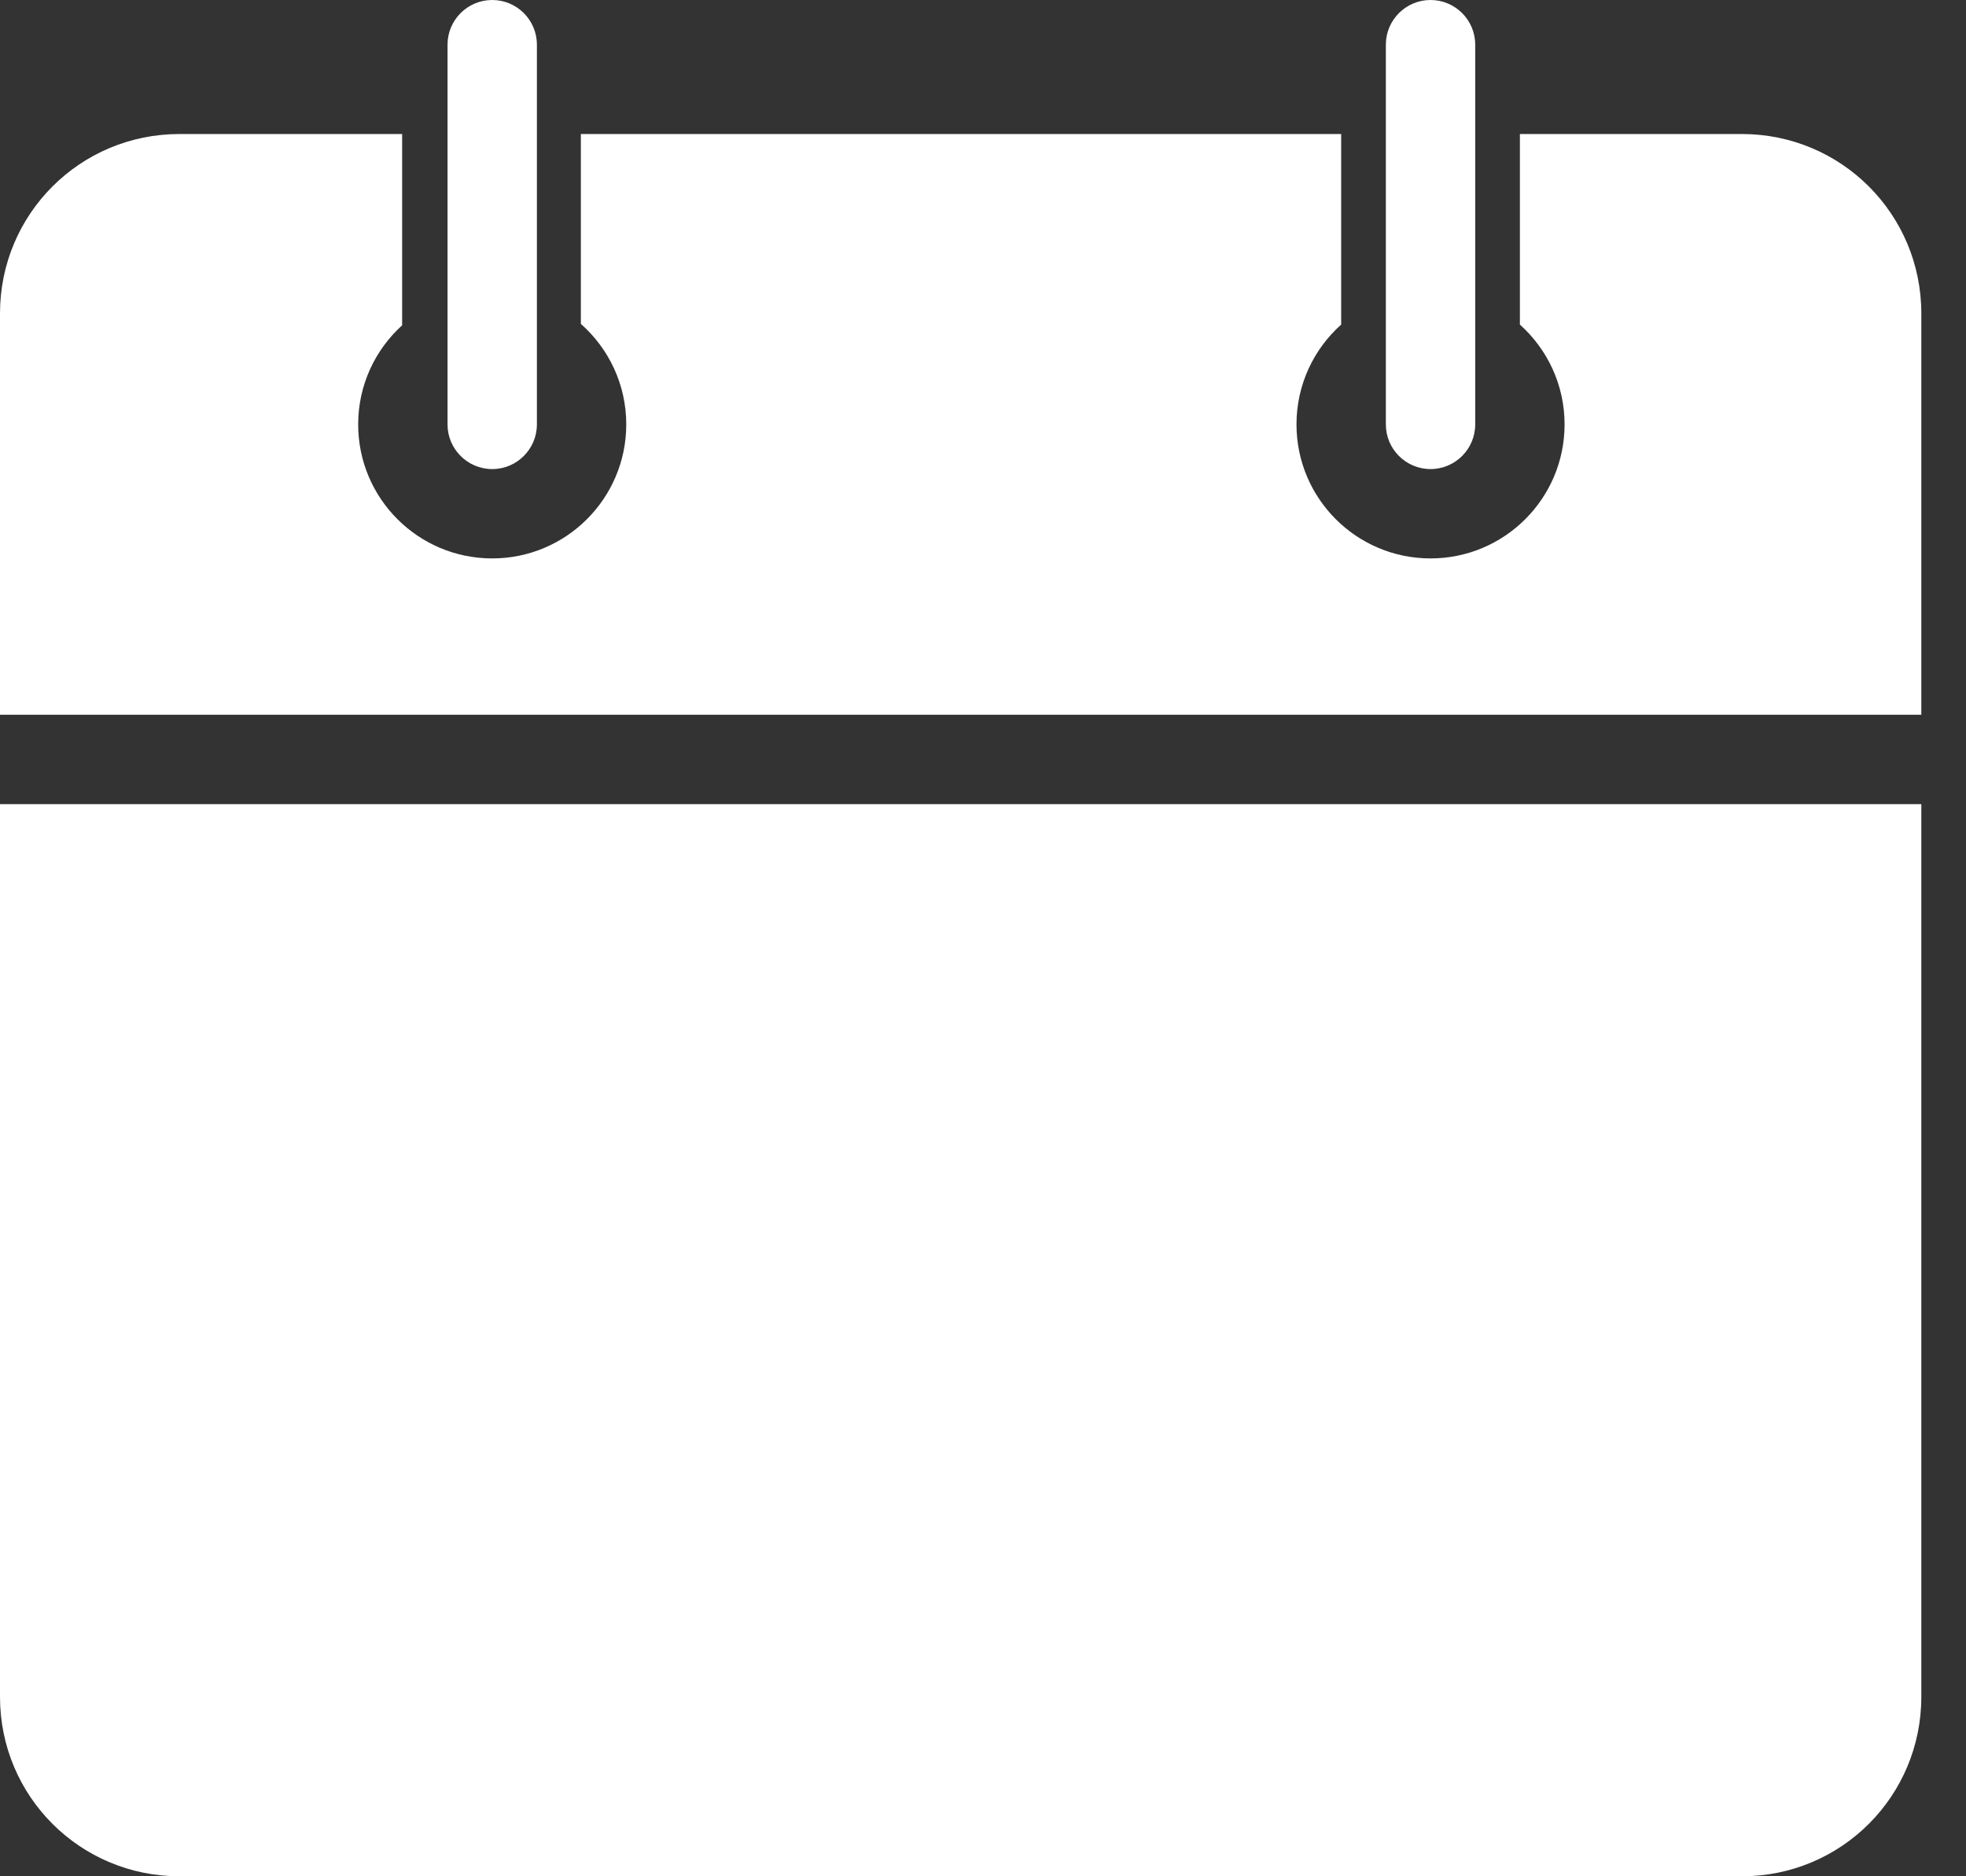 <svg width="22" height="21" viewBox="0 0 22 21" fill="none" xmlns="http://www.w3.org/2000/svg">
<rect x="0" y="0" width="22" height="21" fill="#333333" stroke="none"/>
<path d="M5.508 0C5.232 0 5.008 0.224 5.008 0.5V4.75C5.008 5.026 5.232 5.25 5.508 5.25C5.784 5.25 6.008 5.026 6.008 4.75V0.5C6.008 0.224 5.784 0 5.508 0ZM16.008 0C15.732 0 15.508 0.224 15.508 0.5V4.75C15.508 5.026 15.732 5.25 16.008 5.25C16.284 5.25 16.508 5.026 16.508 4.75V0.5C16.508 0.224 16.284 0 16.008 0ZM2.008 1.5C0.896 1.5 0 2.396 0 3.508V8H21.5V3.508C21.5 2.396 20.604 1.5 19.492 1.5H18H17.008V3.633C17.314 3.907 17.508 4.306 17.508 4.75C17.508 5.578 16.836 6.25 16.008 6.25C15.179 6.25 14.508 5.578 14.508 4.75C14.508 4.306 14.701 3.907 15.008 3.633V1.5H6.5V3.625C6.811 3.9 7.008 4.302 7.008 4.75C7.008 5.578 6.336 6.25 5.508 6.25C4.679 6.25 4.008 5.578 4.008 4.75C4.008 4.31 4.198 3.915 4.5 3.641V1.5H2.008ZM0 9V18.992C0 20.104 0.896 21 2.008 21H19.492C20.604 21 21.5 20.104 21.5 18.992V9L0 9Z" fill="white"/>
</svg>
